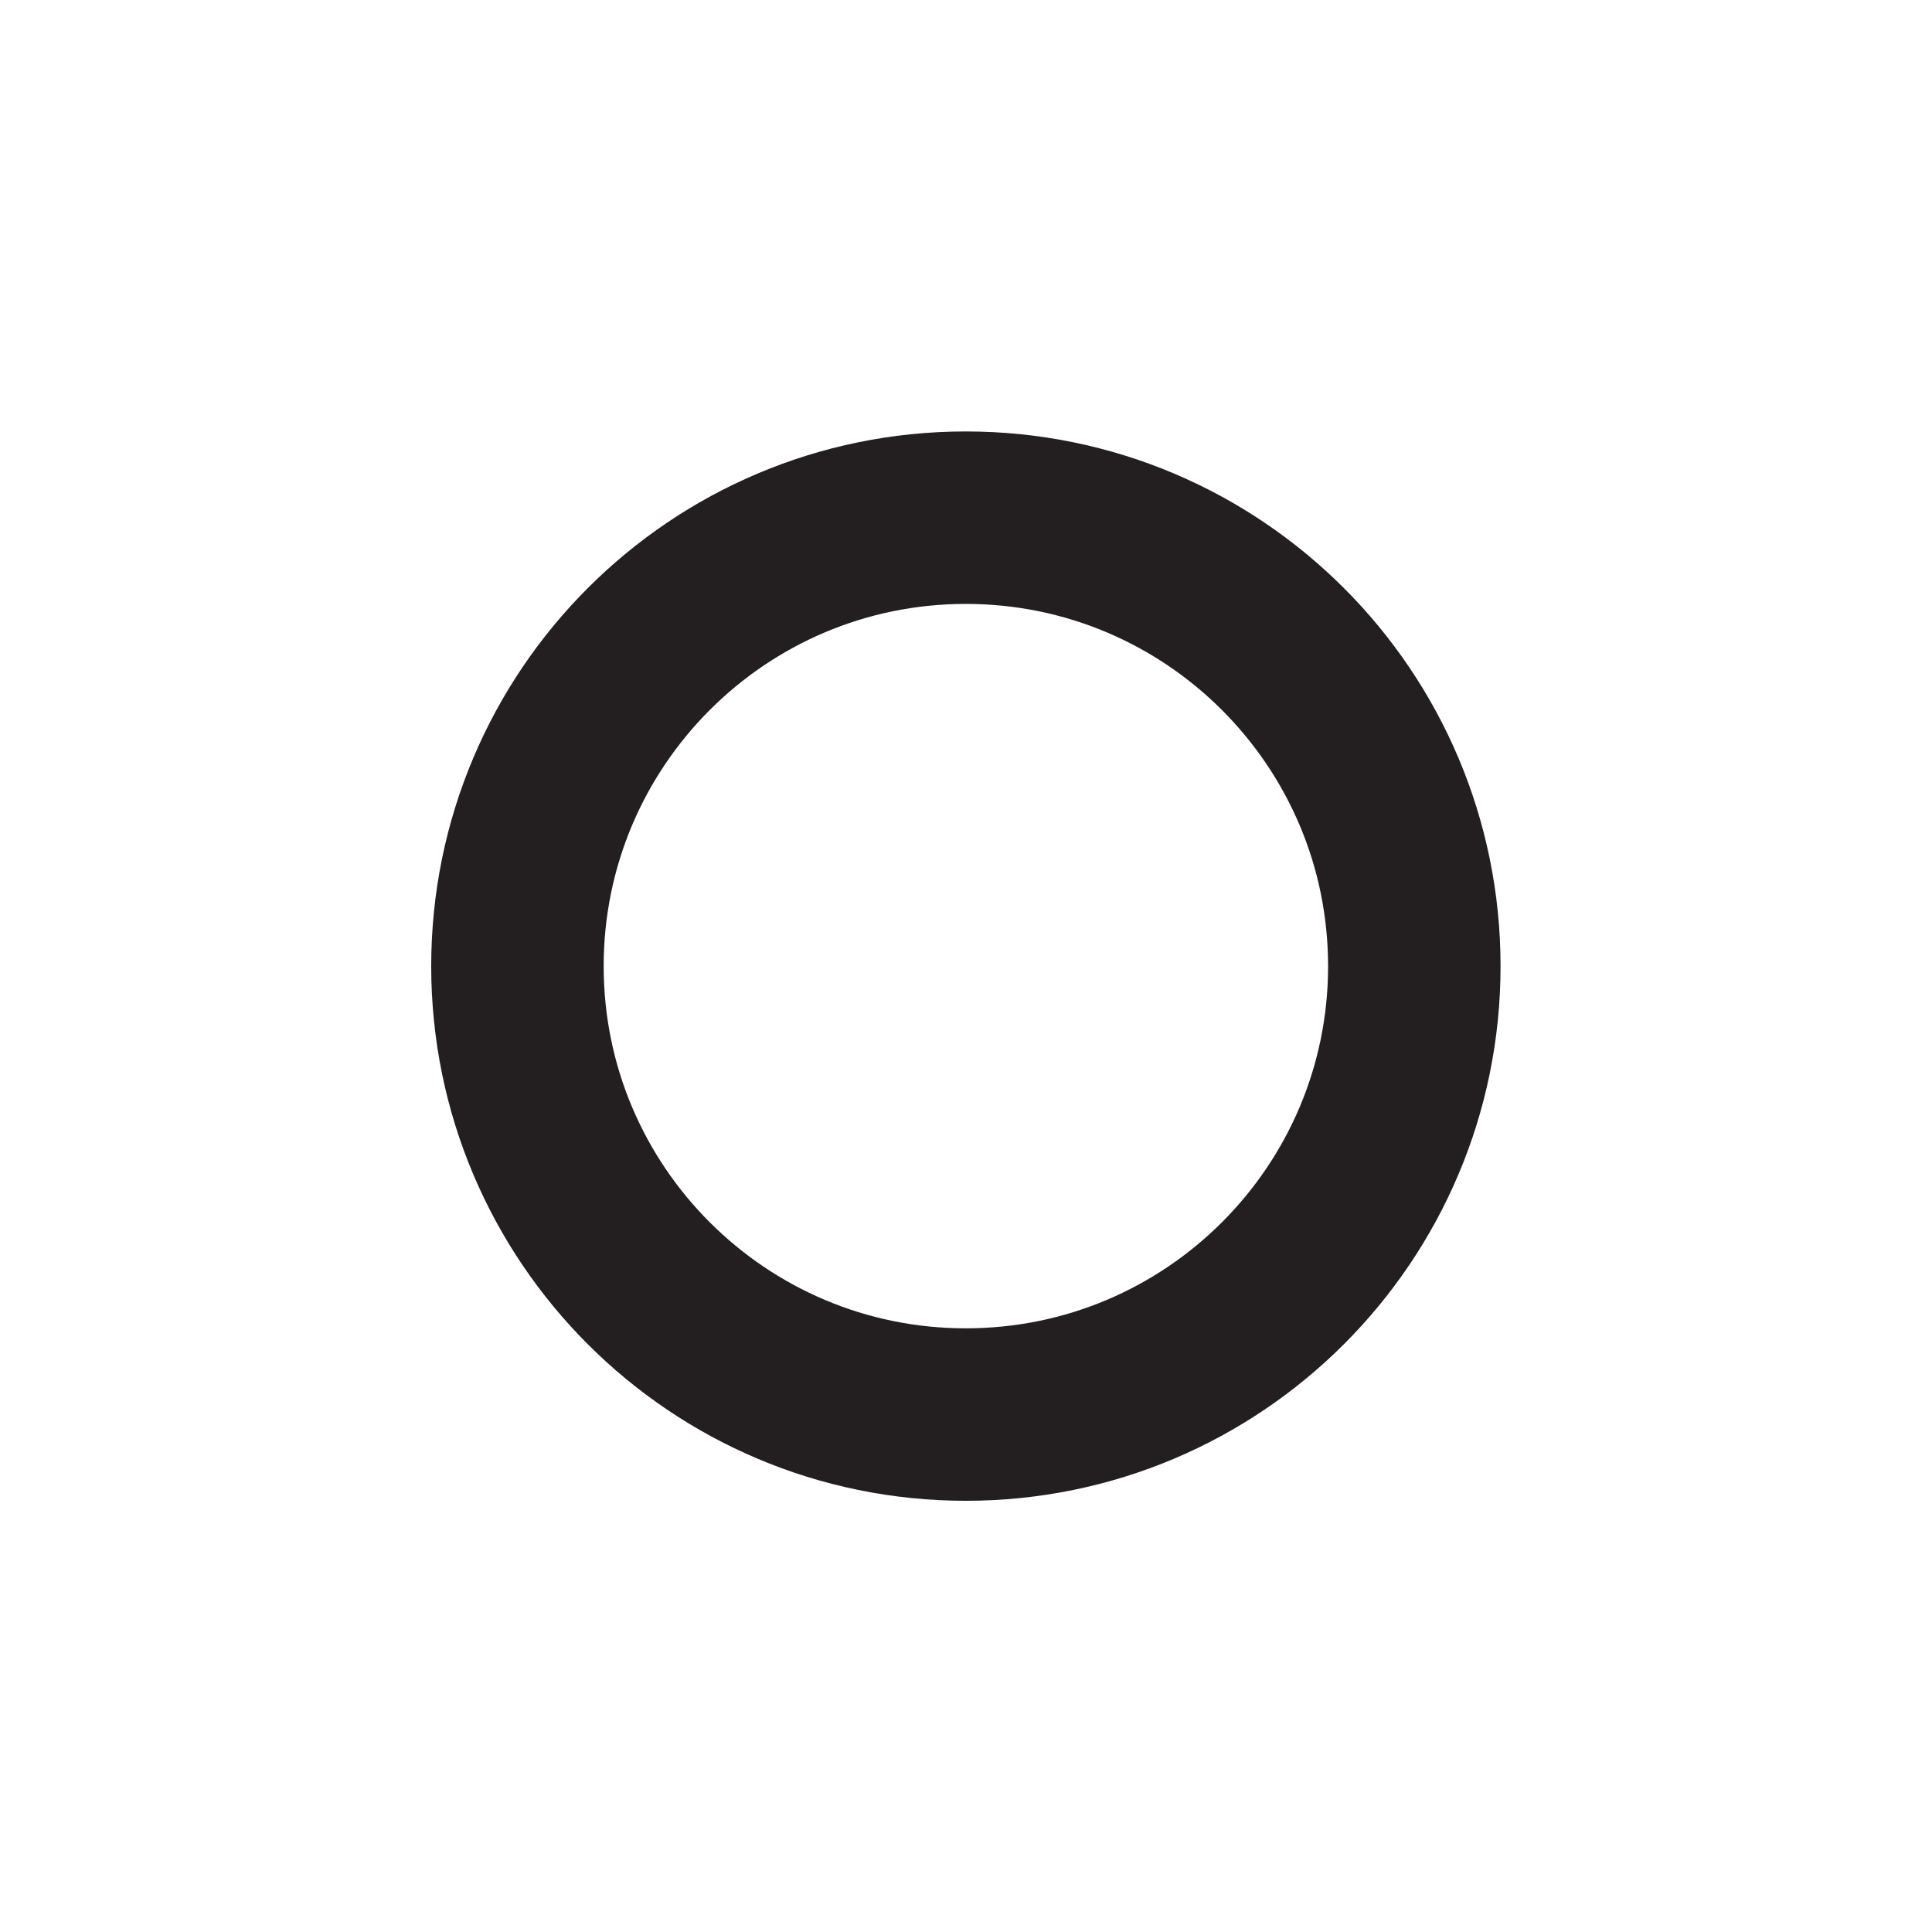 <?xml version="1.0" encoding="UTF-8" standalone="no"?>
<!-- Created with Inkscape (http://www.inkscape.org/) -->

<svg
   xmlns:dc="http://purl.org/dc/elements/1.1/"
   xmlns:cc="http://creativecommons.org/ns#"
   xmlns:rdf="http://www.w3.org/1999/02/22-rdf-syntax-ns#"
   xmlns:svg="http://www.w3.org/2000/svg"
   xmlns="http://www.w3.org/2000/svg"
   xmlns:inkscape="http://www.inkscape.org/namespaces/inkscape"
   version="1.1"
   width="7.938"
   height="7.938"
   id="svg2"
   xml:space="preserve"><defs
     id="defs6" /><g
     transform="matrix(1.25,0,0,-1.25,0,7.938)"
     id="g10"><g
       transform="scale(0.1,0.1)"
       id="g12"><path
         d="m 46.488,31.746 c 0,8.141 -6.602,14.742 -14.742,14.742 -8.141,0 -14.738,-6.602 -14.738,-14.742 0,-8.141 6.598,-14.738 14.738,-14.738 8.141,0 14.742,6.598 14.742,14.738 z"
         inkscape:connector-curvature="0"
         id="path14"
         style="fill:none;stroke:#231f20;stroke-width:5.669;stroke-linecap:butt;stroke-linejoin:bevel;stroke-miterlimit:10;stroke-opacity:1;stroke-dasharray:none" /></g></g></svg>